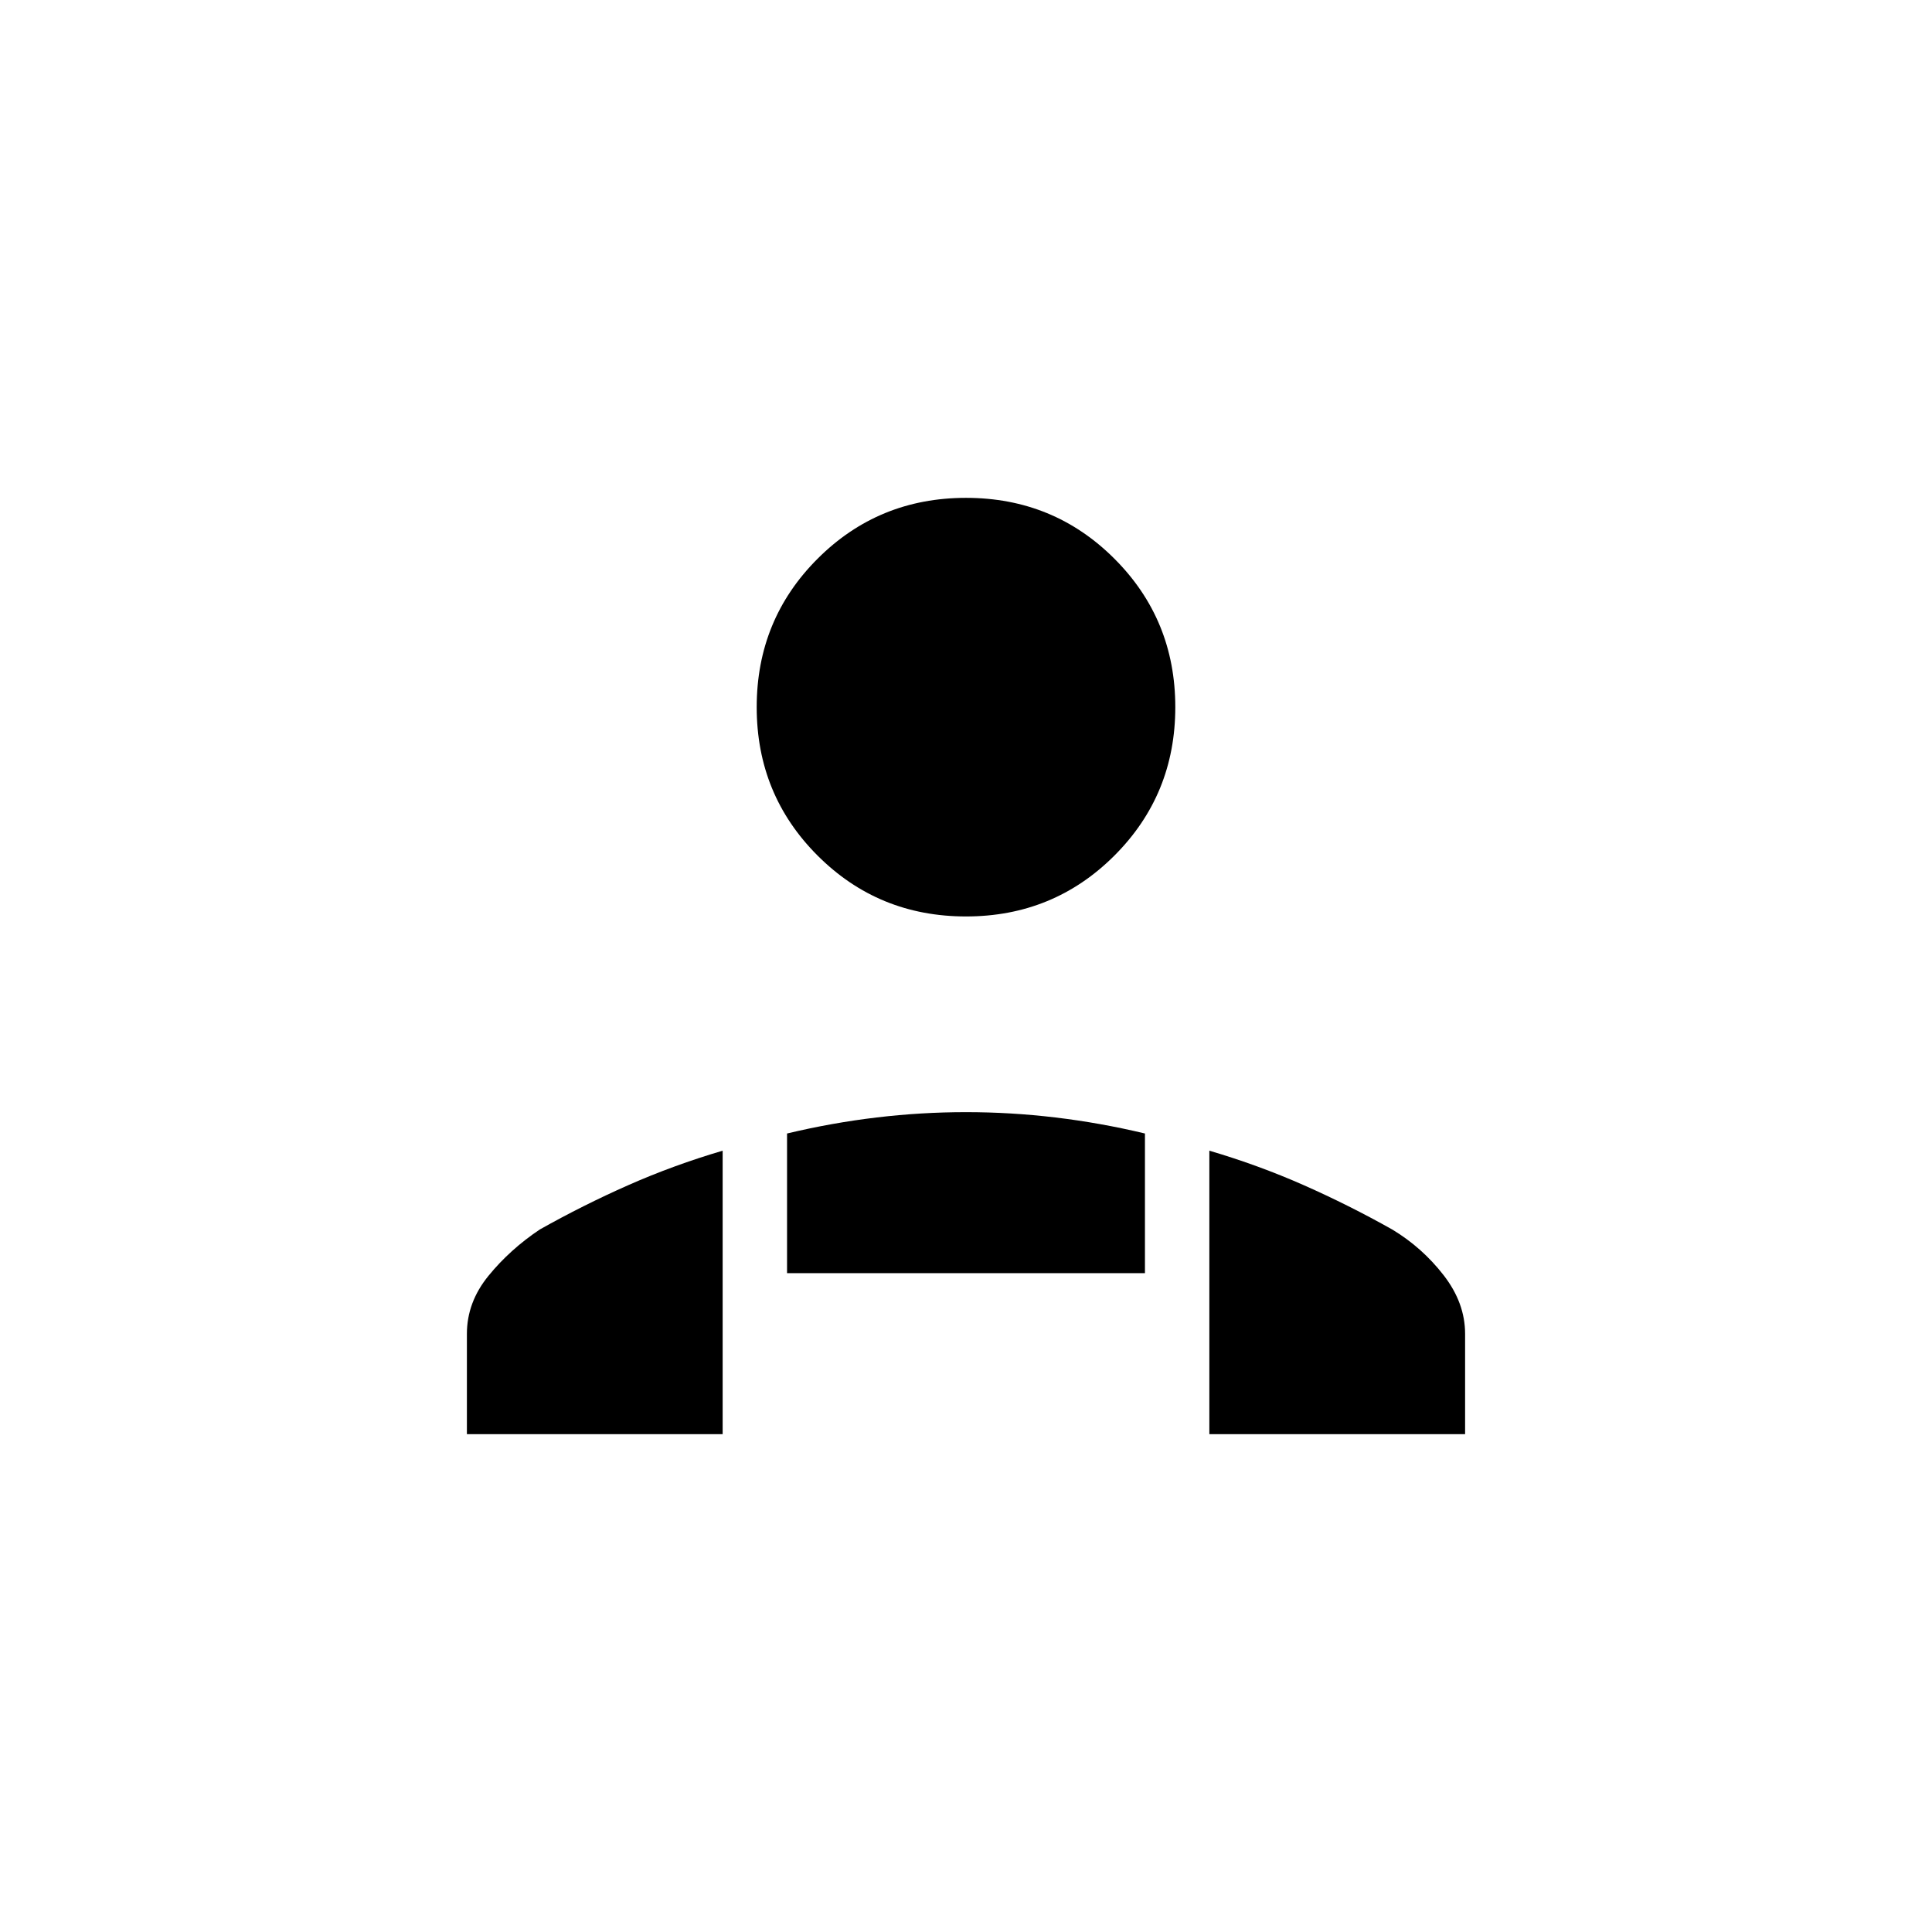 <svg xmlns="http://www.w3.org/2000/svg" height="20" viewBox="0 -960 960 960" width="20"><path d="M480-504.62q-43.5 0-73.75-30.25T376-608.62q0-43.5 30.25-73.75T480-712.62q43.5 0 73.75 30.25T584-608.62q0 43.5-30.25 73.75T480-504.62Zm120.92 257.24v-140.85q24.4 7.19 46.86 17.11 22.46 9.93 43.99 22.04 14.85 8.93 25.54 22.7T728-297.23v49.85H600.92Zm-209.84-80v-69.39q22.23-5.31 44.46-7.96 22.23-2.65 44.46-2.65t44.46 2.65q22.23 2.65 44.46 7.96v69.39H391.08Zm-159.08 80v-49.85q0-15.66 10.69-28.79 10.69-13.13 25.54-23.06 21.53-12.11 43.99-22.04 22.46-9.92 46.86-17.11v140.85H232Z"/></svg>